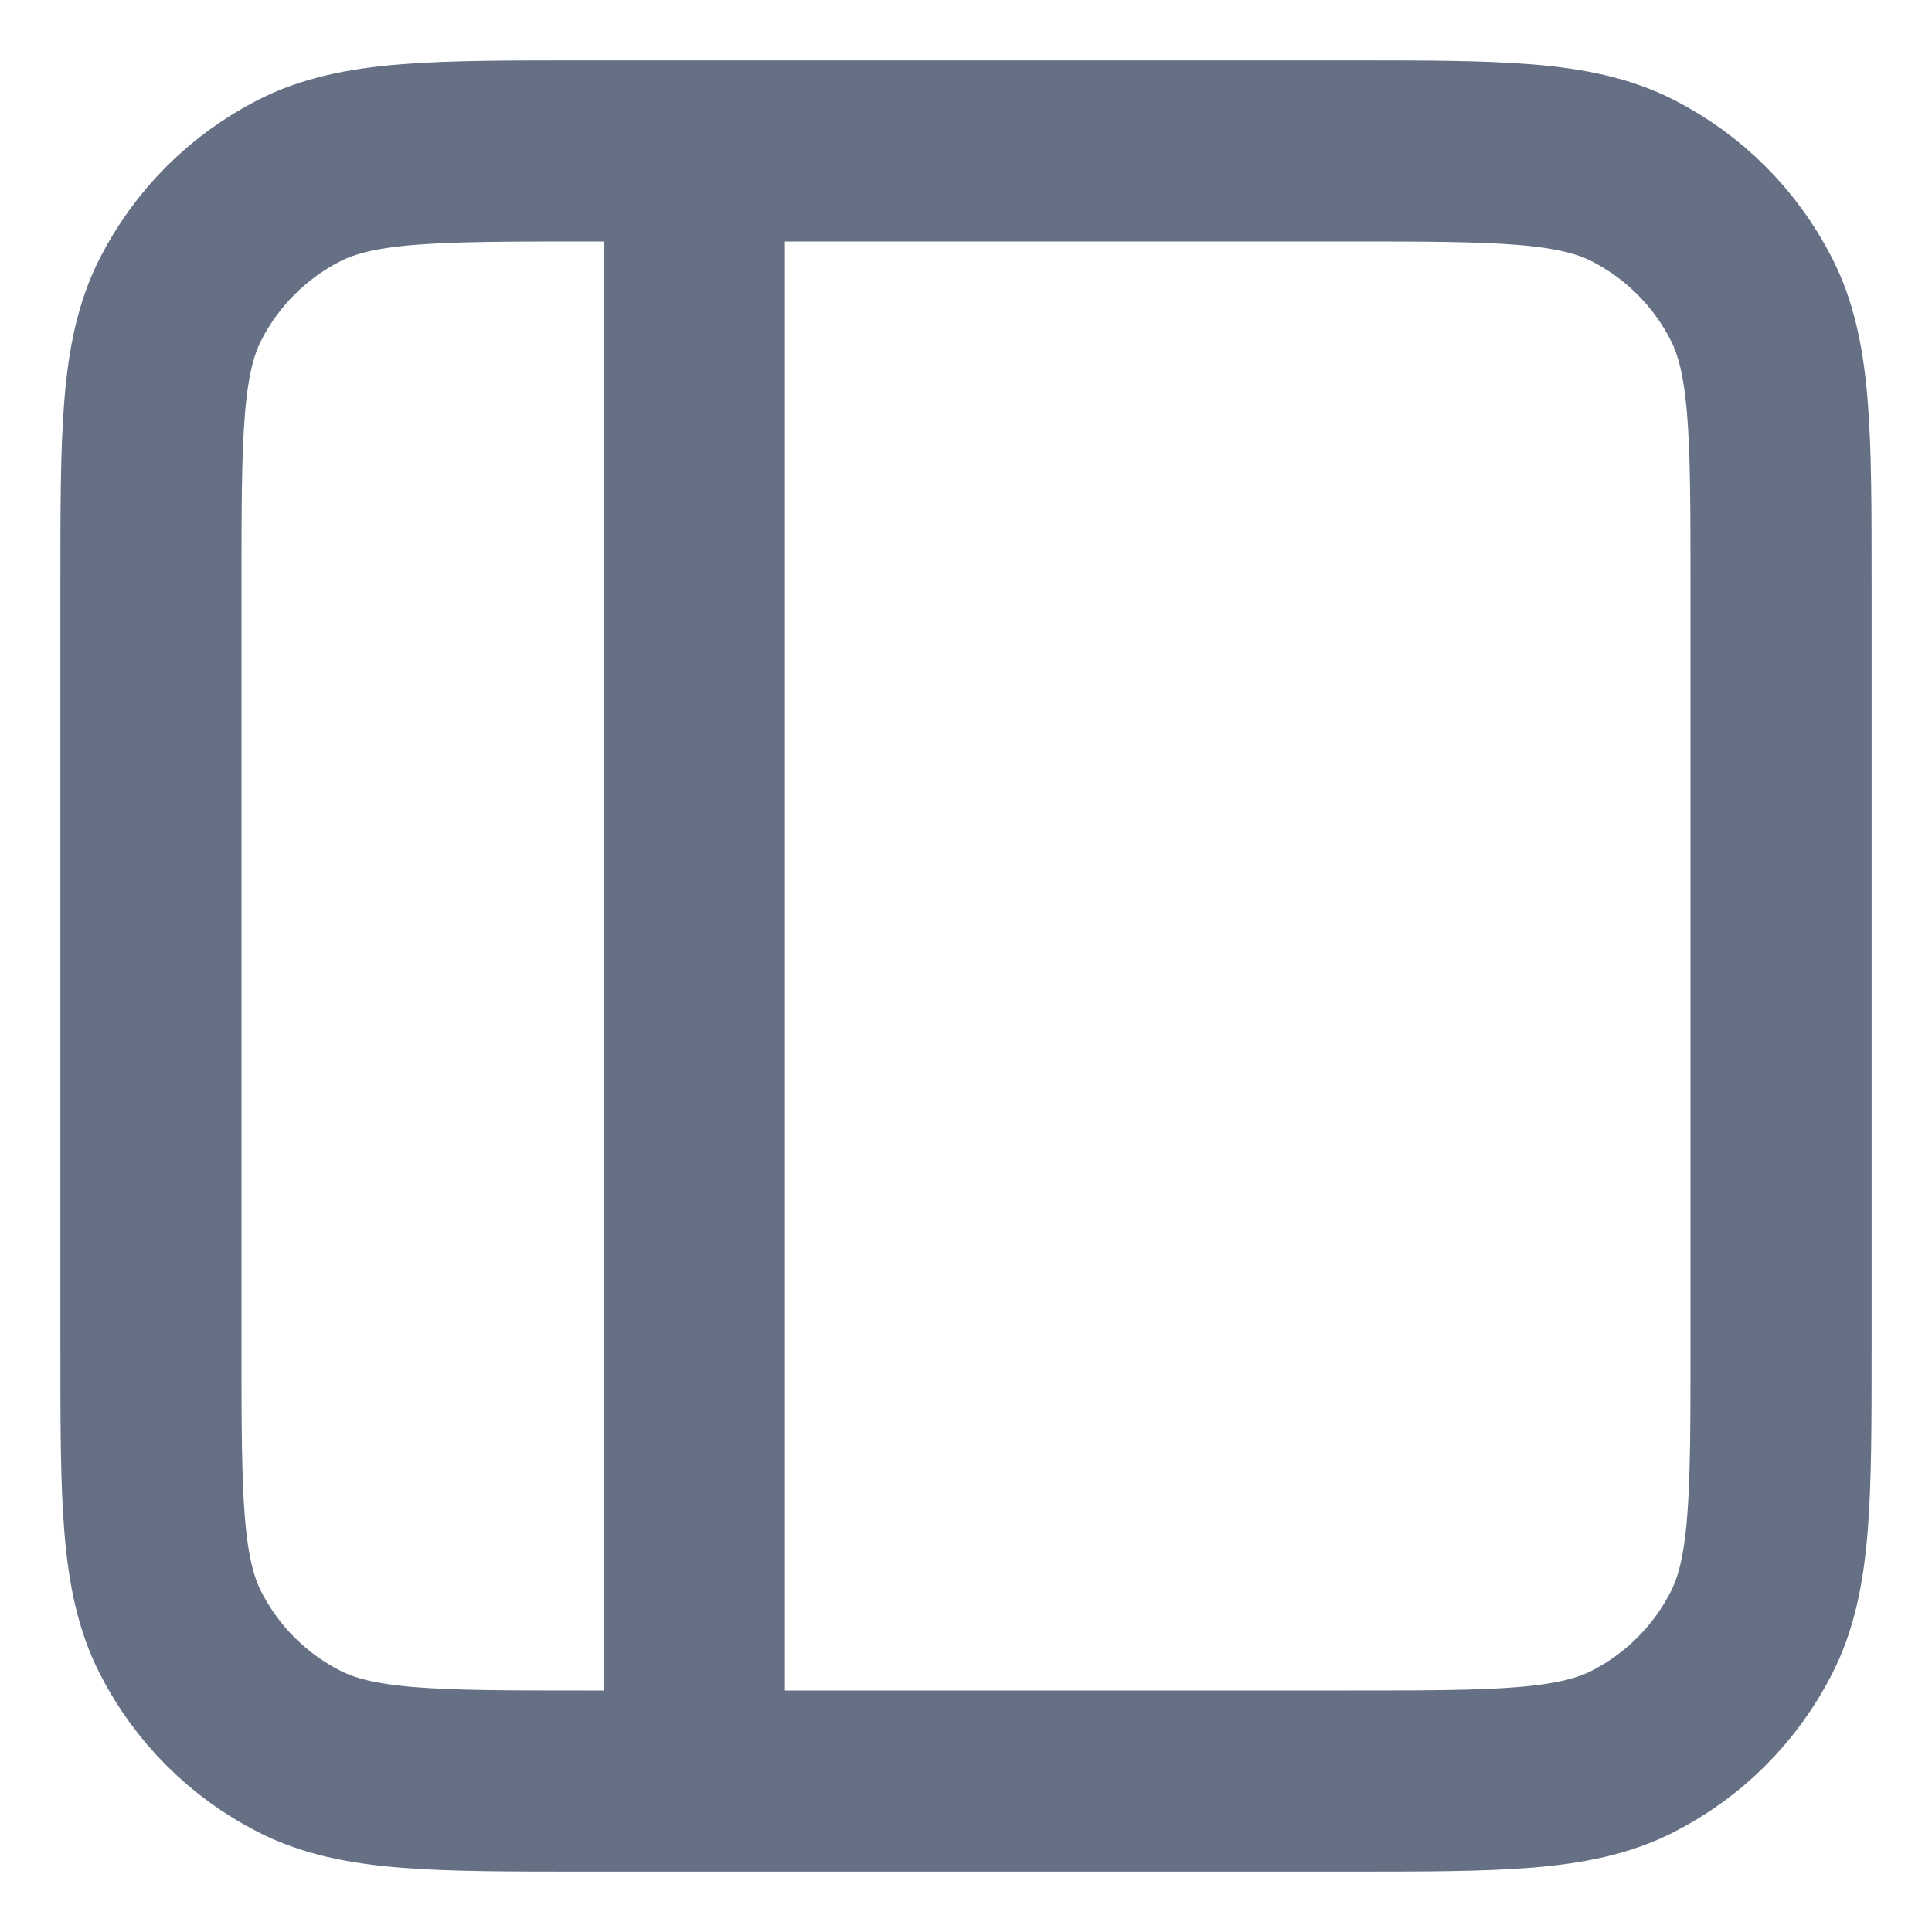 <svg width="16" height="16" viewBox="0 0 16 16" fill="none" xmlns="http://www.w3.org/2000/svg">
<path d="M5.75 1.25V14.75M4.85 1.25H11.15C12.41 1.25 13.04 1.25 13.521 1.495C13.945 1.711 14.289 2.055 14.505 2.479C14.75 2.96 14.75 3.59 14.75 4.85V11.15C14.75 12.41 14.75 13.04 14.505 13.521C14.289 13.945 13.945 14.289 13.521 14.505C13.04 14.75 12.41 14.75 11.15 14.75H4.85C3.59 14.75 2.96 14.75 2.479 14.505C2.055 14.289 1.711 13.945 1.495 13.521C1.25 13.04 1.25 12.41 1.25 11.15V4.85C1.25 3.59 1.25 2.96 1.495 2.479C1.711 2.055 2.055 1.711 2.479 1.495C2.96 1.25 3.59 1.25 4.85 1.25Z" stroke="#667085" stroke-width="1.5" stroke-linecap="round" stroke-linejoin="round"/>
</svg>

